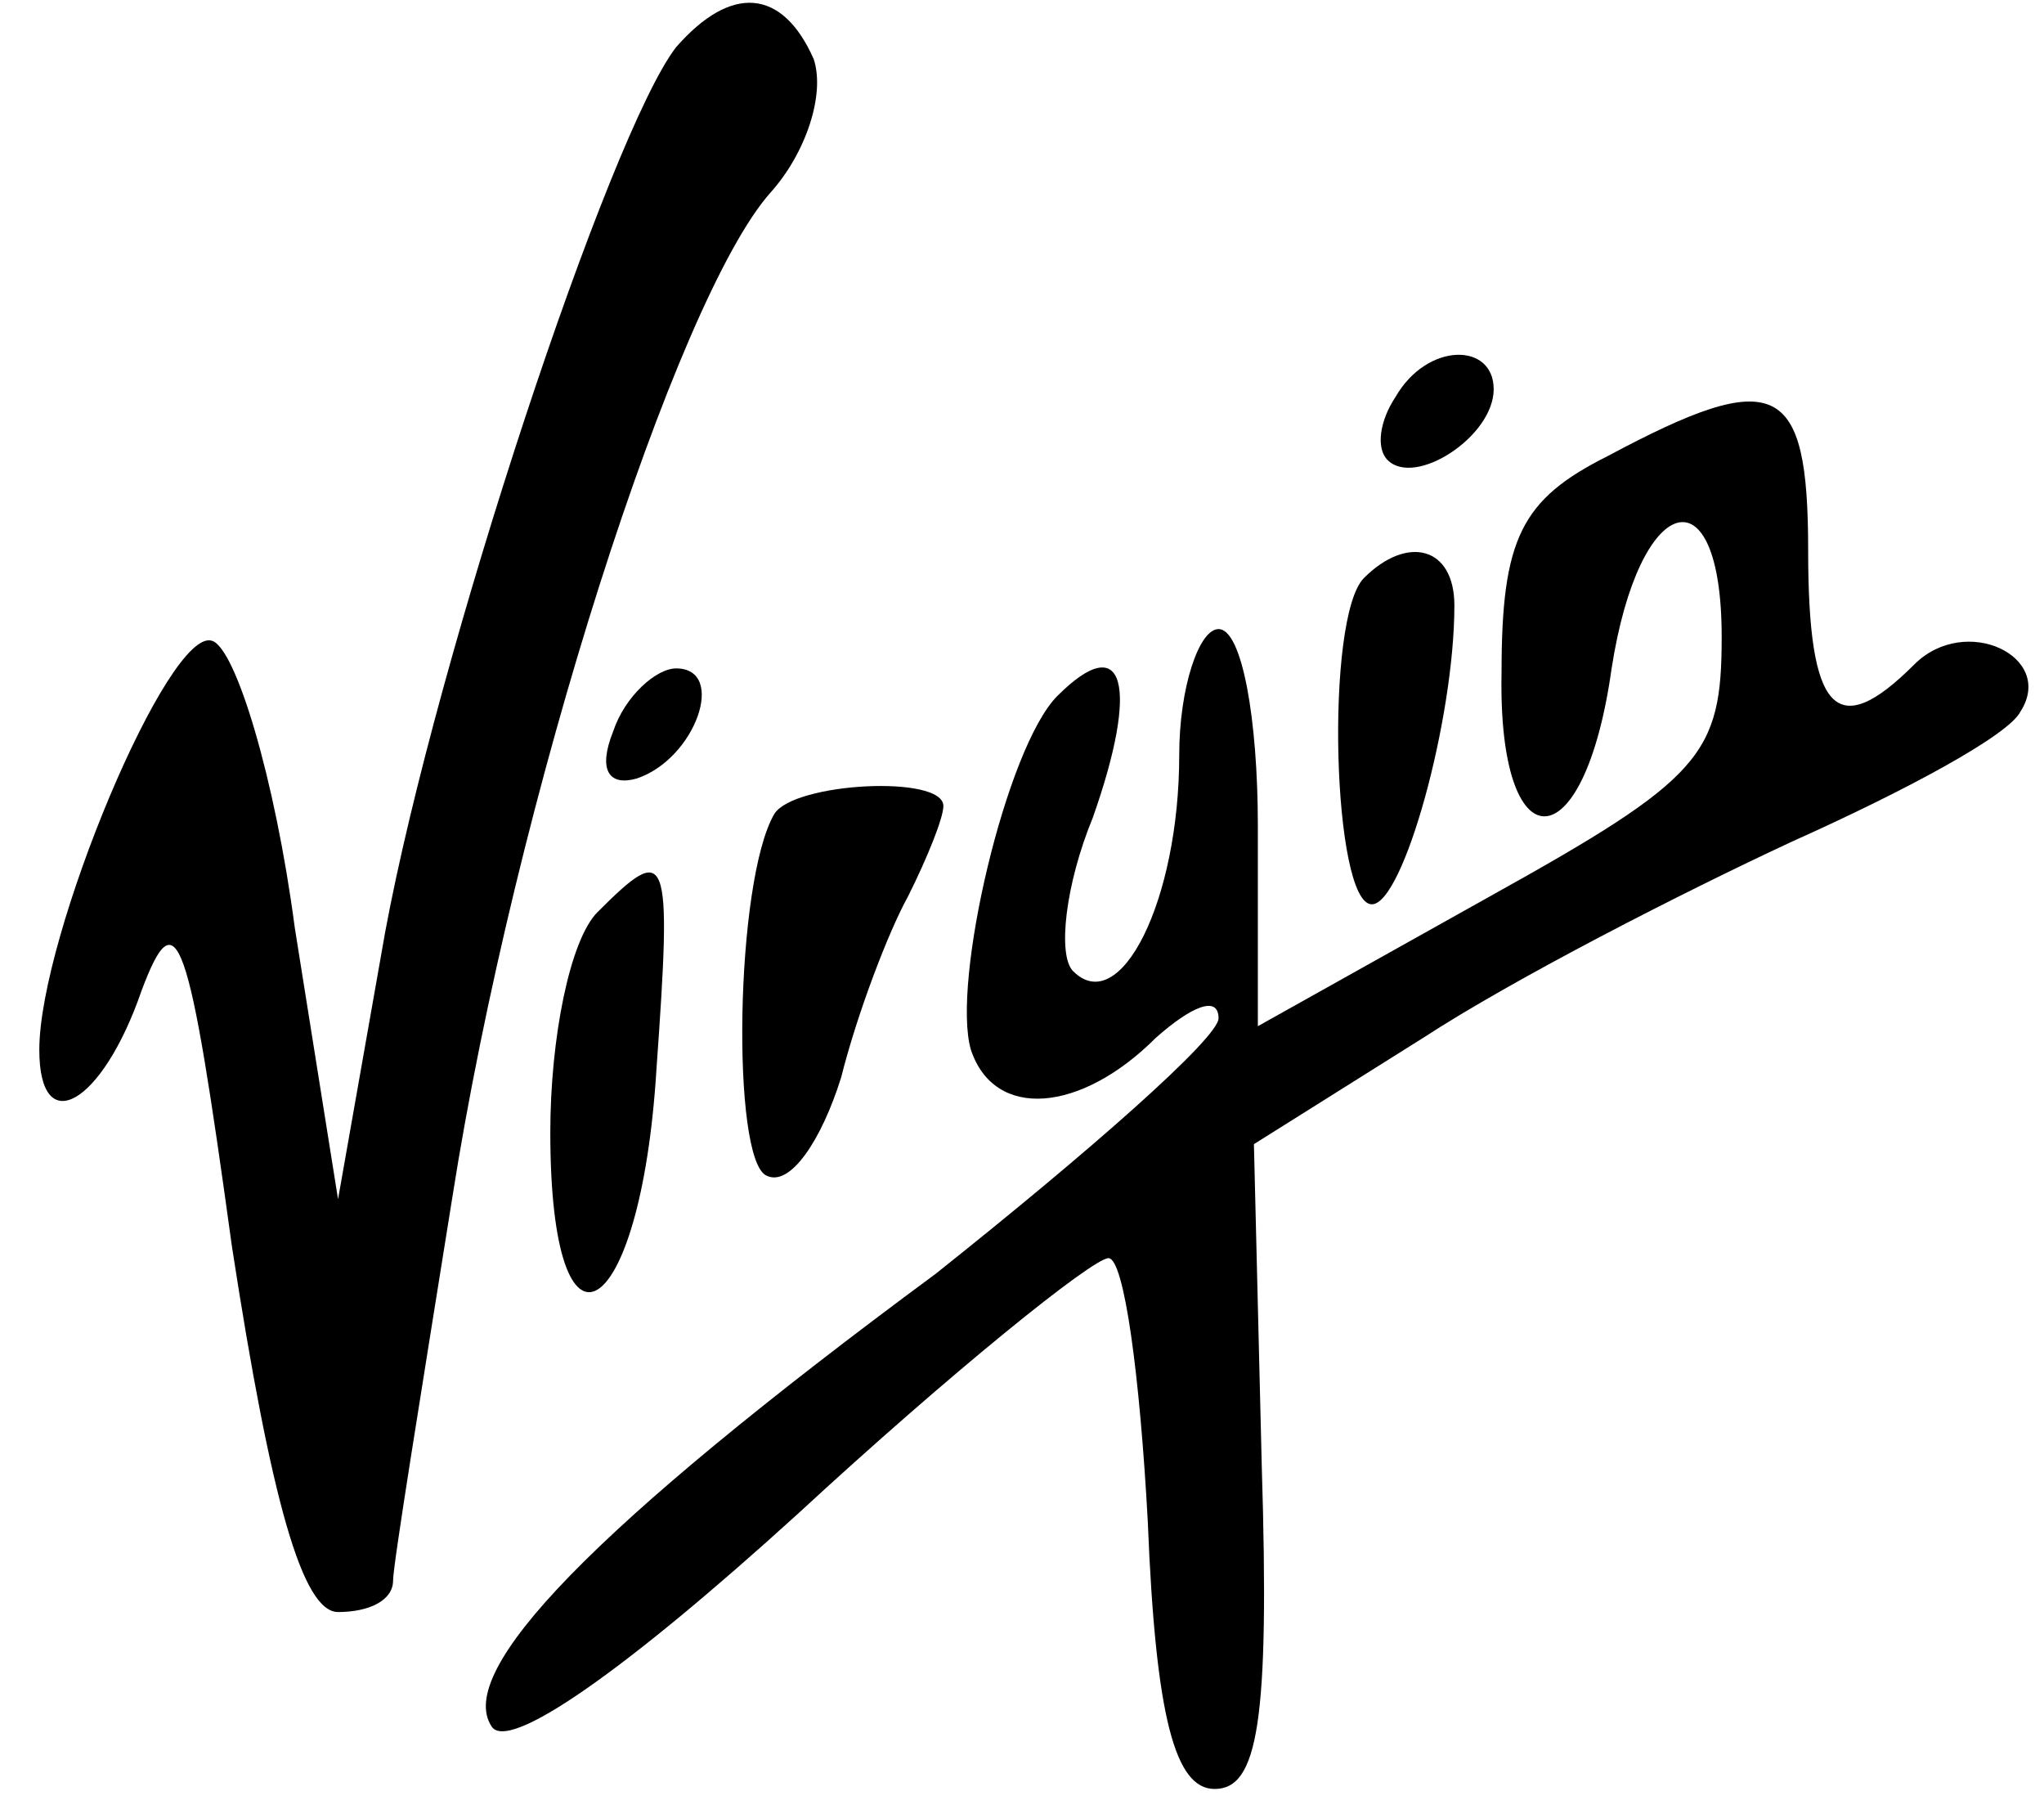 <?xml version="1.0" standalone="no"?>
<!DOCTYPE svg PUBLIC "-//W3C//DTD SVG 20010904//EN"
 "http://www.w3.org/TR/2001/REC-SVG-20010904/DTD/svg10.dtd">
<svg version="1.0" xmlns="http://www.w3.org/2000/svg"
 width="52pt" height="46pt" viewBox="0 0 52 46"
 preserveAspectRatio="xMidYMid meet">
<g transform="translate(0,46) scale(0.1,-0.1)"
fill="#000000" stroke="none">
<path d="M172 448 c-17 -22 -61 -155 -74 -225 l-12 -68 -11 69 c-5 38 -15 71
-21 73 -11 4 -44 -75 -44 -104 0 -23 16 -14 26 15 9 24 12 15 23 -65 10 -65
18 -93 27 -93 8 0 14 3 14 8 0 4 7 47 15 97 16 102 57 229 81 256 9 10 14 25
11 34 -8 18 -21 19 -35 3z"/>
<path d="M355 359 c-4 -6 -5 -13 -2 -16 7 -7 27 6 27 18 0 12 -17 12 -25 -2z"/>
<path d="M409 344 c-22 -11 -27 -21 -27 -55 -1 -49 21 -49 28 1 7 45 28 51 28
8 0 -30 -5 -36 -59 -66 l-59 -33 0 51 c0 27 -4 50 -10 50 -5 0 -10 -15 -10
-32 0 -37 -15 -67 -27 -55 -4 4 -2 22 5 39 12 34 8 48 -9 31 -13 -13 -27 -73
-22 -90 6 -18 28 -16 47 3 9 8 16 11 16 5 0 -5 -33 -34 -72 -65 -88 -65 -122
-101 -113 -115 4 -7 34 14 78 54 39 36 75 65 79 65 4 0 8 -30 10 -67 2 -50 7
-68 17 -68 11 0 14 17 12 82 l-2 82 43 27 c23 15 66 37 94 50 29 13 55 27 58
33 9 14 -14 25 -27 12 -20 -20 -27 -12 -27 29 0 43 -8 47 -51 24z"/>
<path d="M347 313 c-10 -10 -8 -83 2 -83 8 0 21 47 21 76 0 15 -12 18 -23 7z"/>
<path d="M156 274 c-4 -10 -1 -14 6 -12 15 5 23 28 10 28 -5 0 -13 -7 -16 -16z"/>
<path d="M197 253 c-10 -17 -11 -88 -2 -92 6 -3 14 9 19 25 4 16 12 37 17 46
5 10 9 20 9 23 0 8 -38 6 -43 -2z"/>
<path d="M152 228 c-7 -7 -12 -32 -12 -56 0 -63 23 -49 27 16 4 56 3 58 -15
40z"/>
</g>
</svg>
